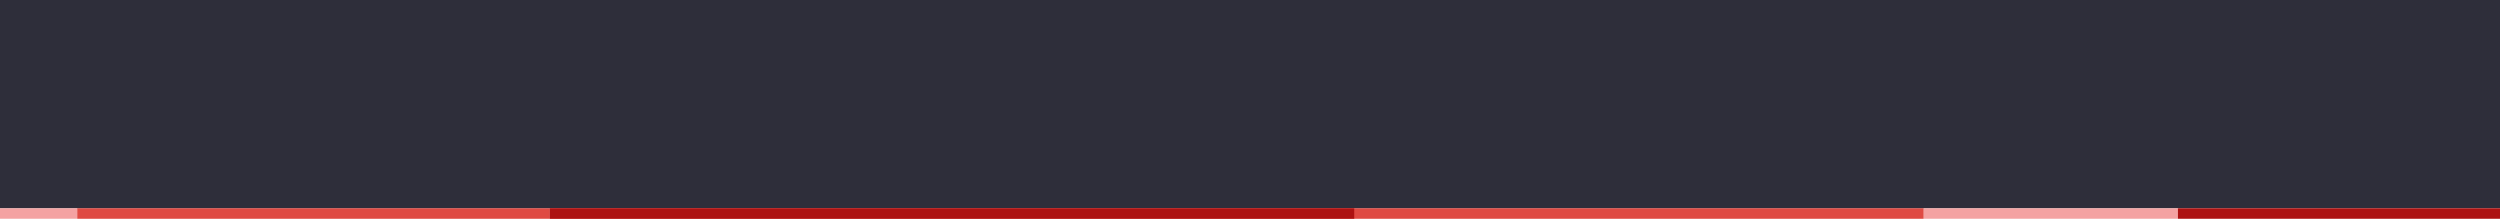 <svg id="Layer_1" data-name="Layer 1" xmlns="http://www.w3.org/2000/svg" viewBox="0 0 1200 105"><defs><style>.cls-1{fill:#2e2e3a;}.cls-2{fill:#f4a2a2;}.cls-3,.cls-4{fill:#db342c;}.cls-3{opacity:0.26;}.cls-4{opacity:0.85;}.cls-5{fill:#ad1212;}</style></defs><title>header-bg</title><polygon class="cls-1" points="0 0 0 25.1 0 100 1200 100 1200 25.1 1200 0 0 0"/><rect class="cls-2" x="923.3" y="100" width="122.1" height="5"/><rect class="cls-2" y="100" width="37.1" height="5"/><rect class="cls-3" x="37.1" y="100" width="226.8" height="5"/><rect class="cls-4" x="37.1" y="100" width="226.8" height="5"/><rect class="cls-3" x="649.9" y="100" width="273.4" height="5"/><rect class="cls-4" x="649.9" y="100" width="273.4" height="5"/><rect class="cls-3" x="263.9" y="100" width="386.1" height="5"/><rect class="cls-4" x="263.9" y="100" width="386.1" height="5"/><rect class="cls-5" x="263.9" y="100" width="386.1" height="5"/><rect class="cls-3" x="1045.4" y="100" width="154.6" height="5"/><rect class="cls-5" x="1045.4" y="100" width="154.6" height="5"/></svg>